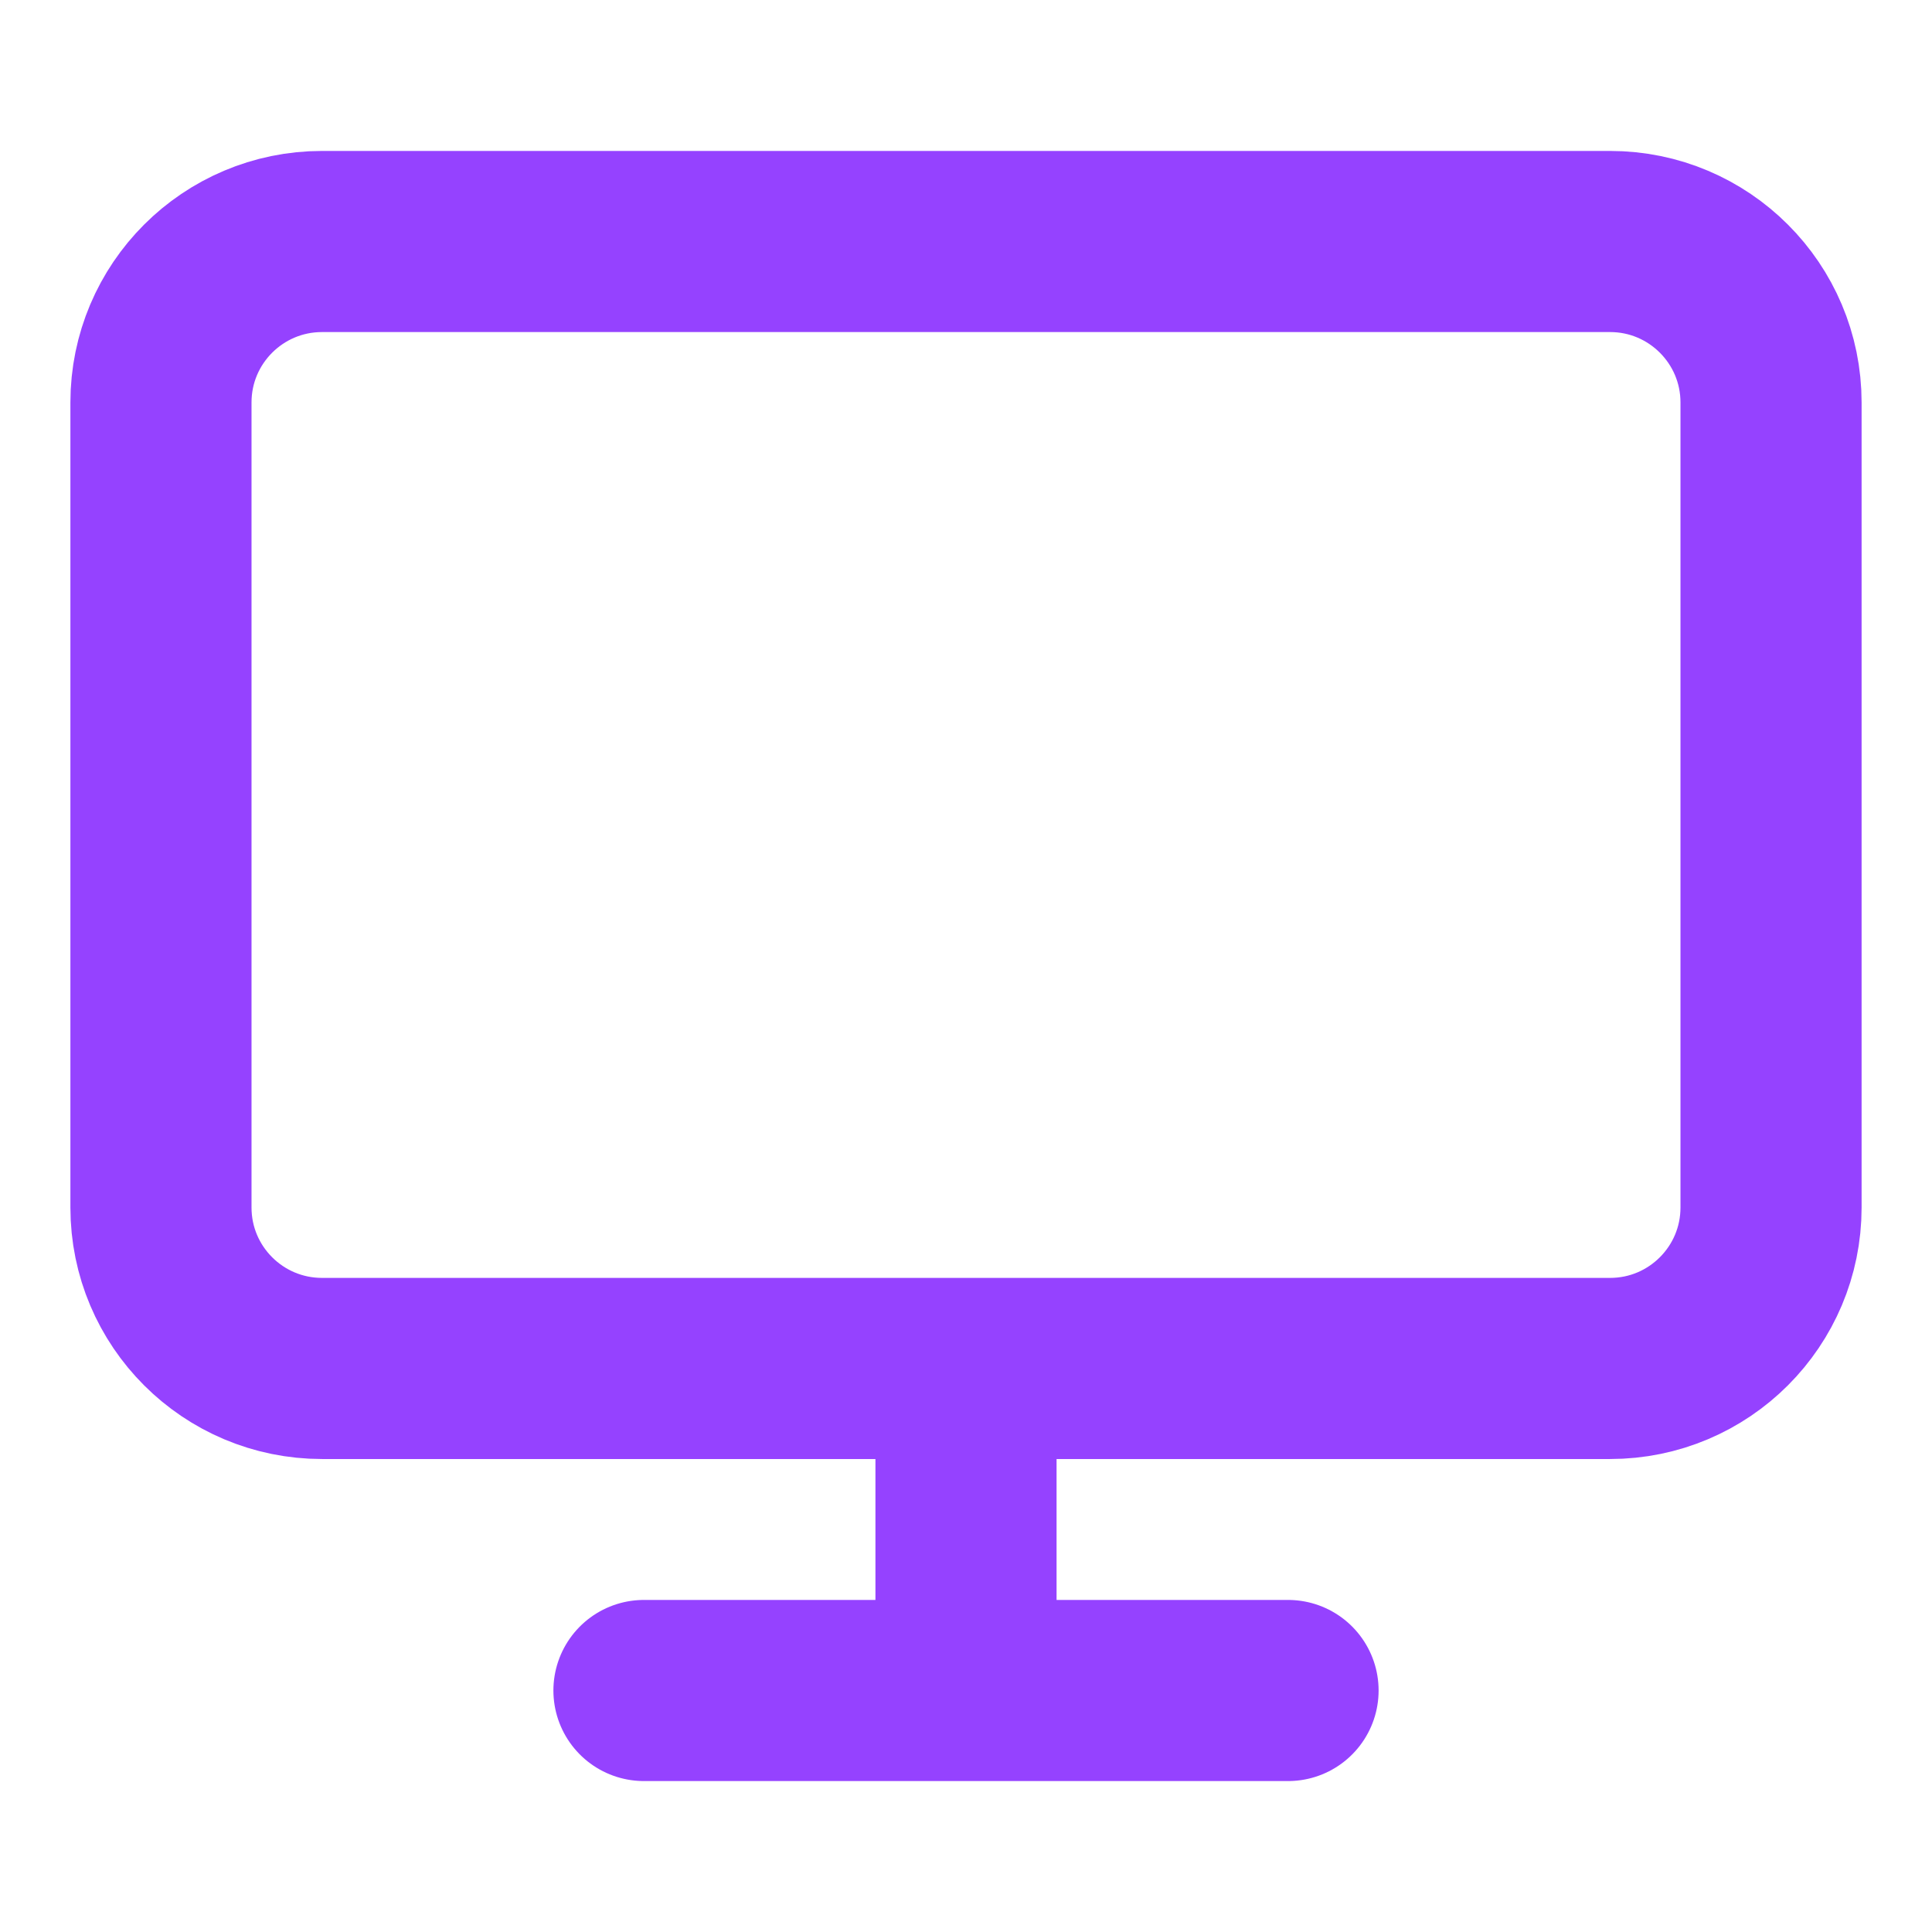 <svg width="16" height="16" viewBox="0 0 16 16" fill="none" xmlns="http://www.w3.org/2000/svg">
<path d="M5.333 14H10.667M8 11.333V14M2.667 2H13.334C14.07 2 14.667 2.597 14.667 3.333V10C14.667 10.736 14.07 11.333 13.334 11.333H2.667C1.93 11.333 1.333 10.736 1.333 10V3.333C1.333 2.597 1.93 2 2.667 2Z" stroke="#9542FF" stroke-width="1.5" stroke-linecap="round" stroke-linejoin="round"/>
</svg>
